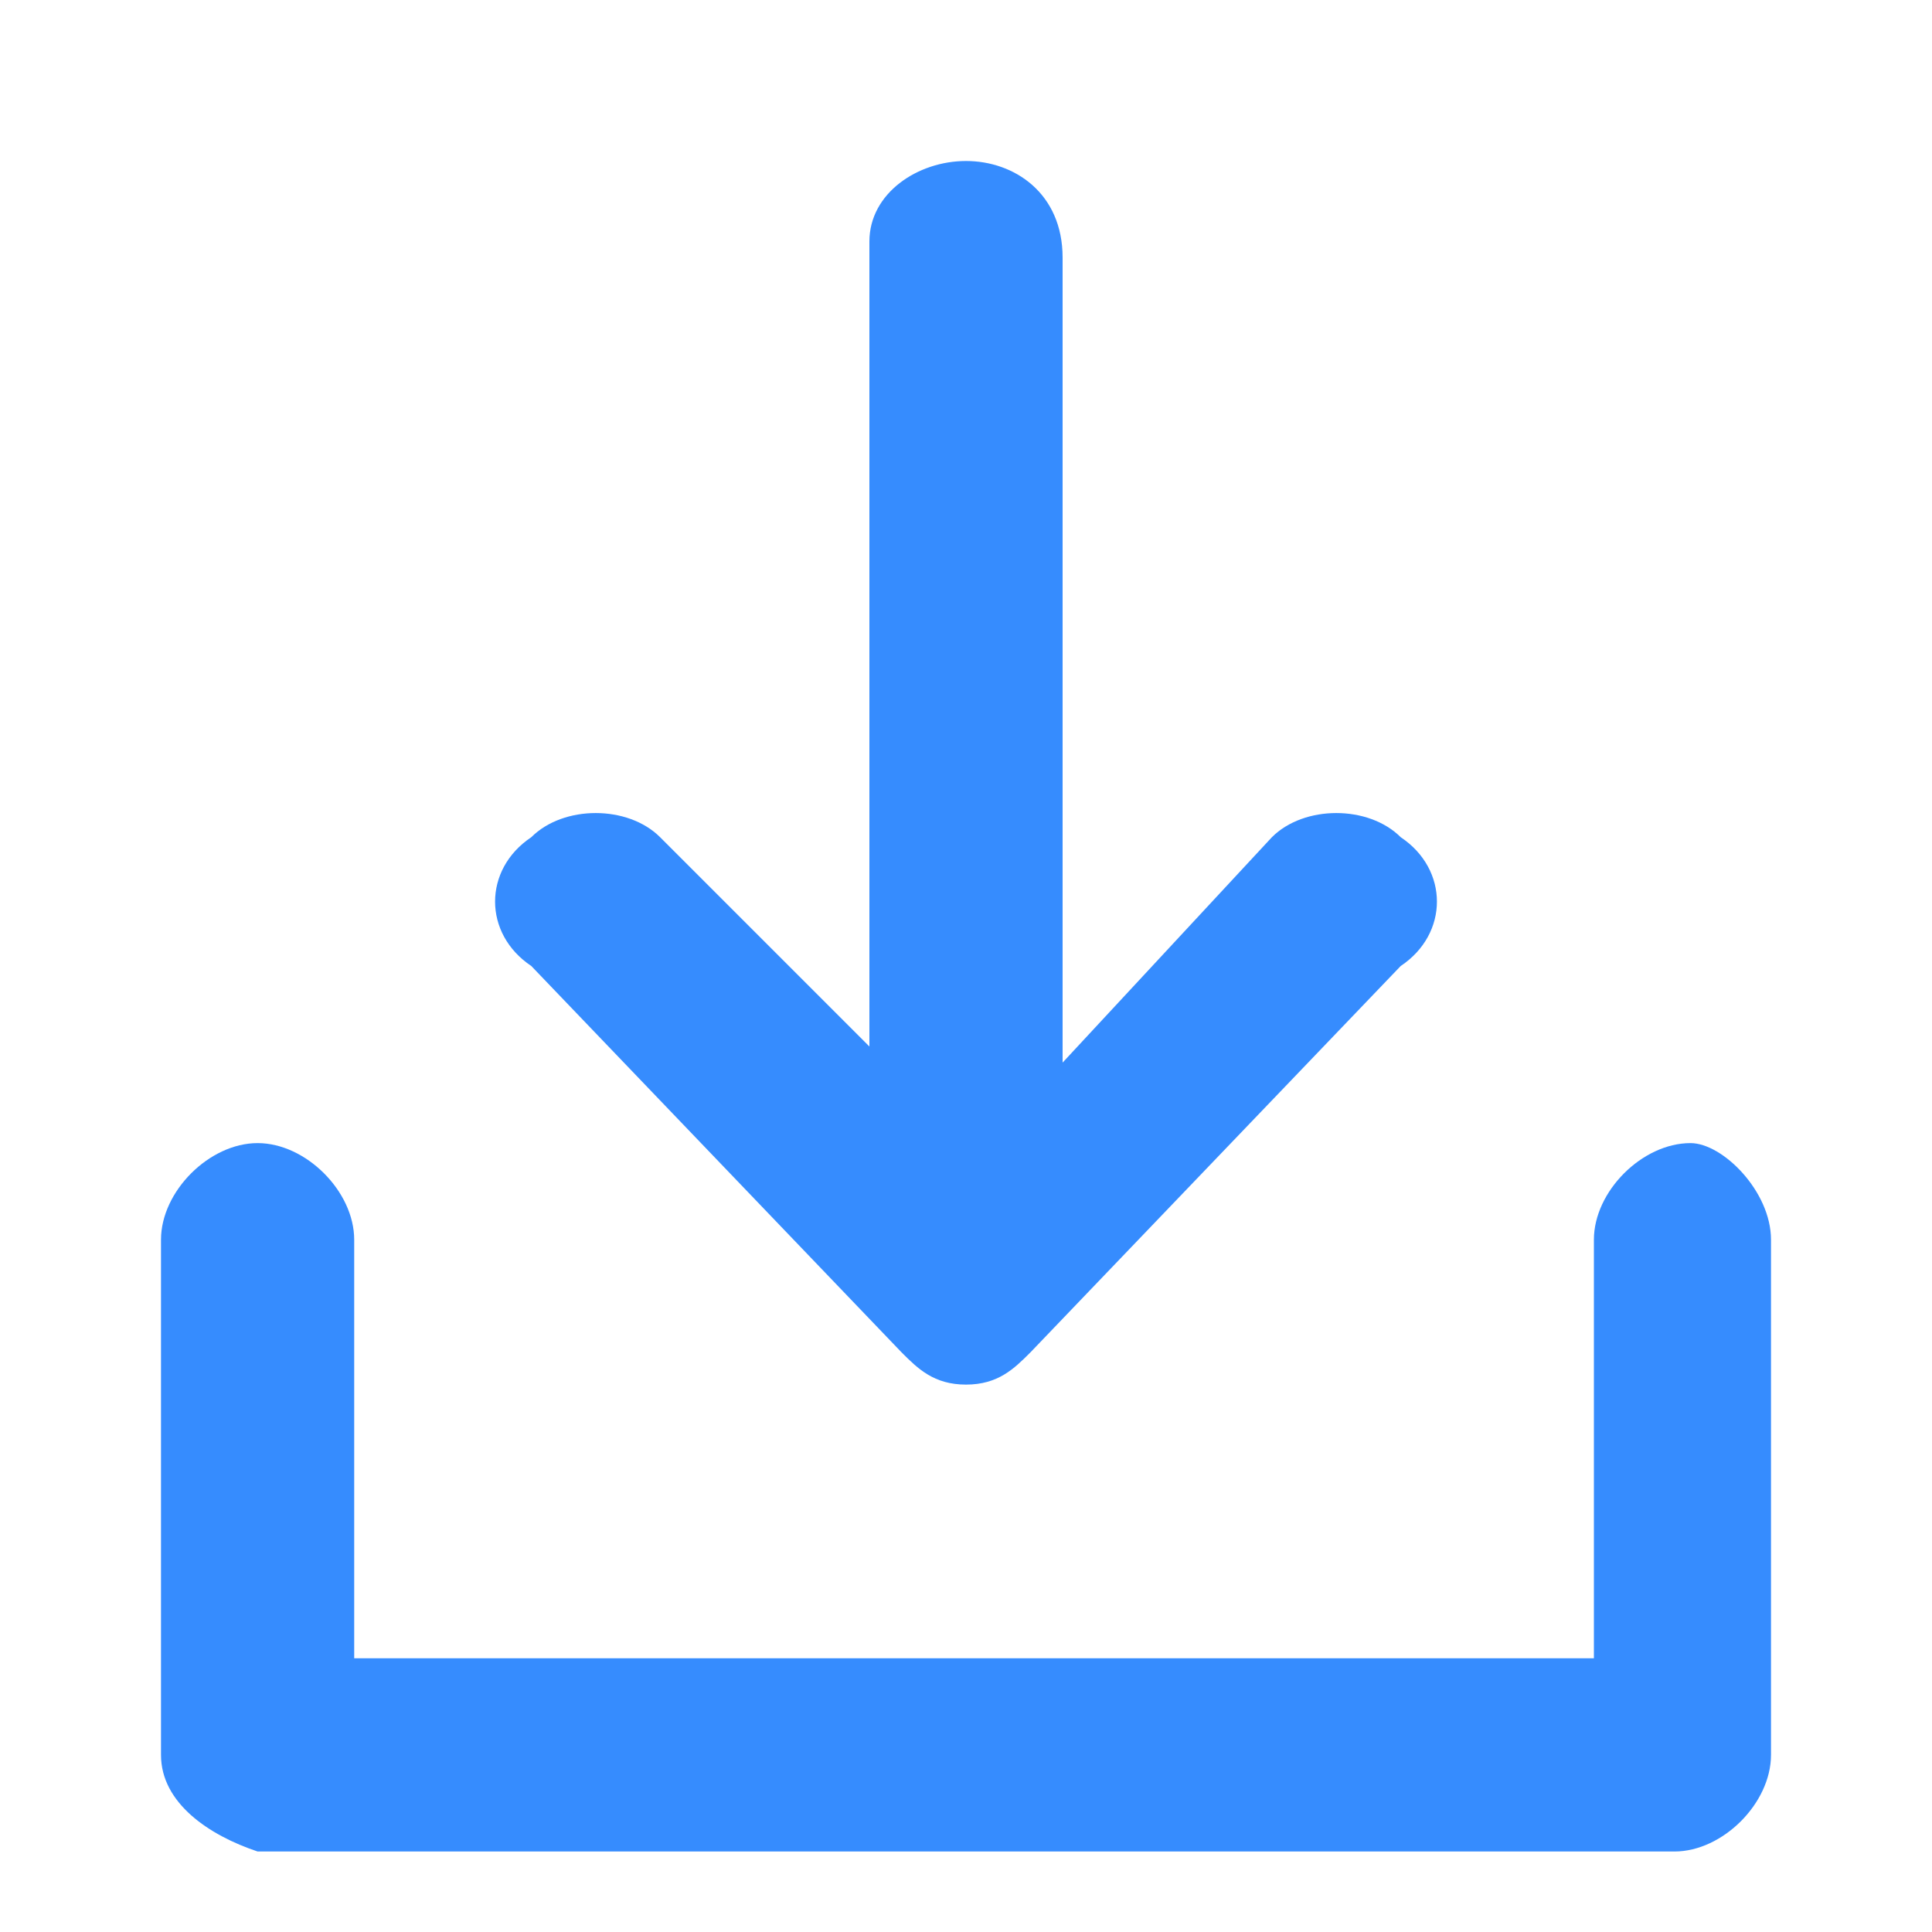 <svg width="24" height="24" viewBox="0 0 24 24" fill="none" xmlns="http://www.w3.org/2000/svg">
<path d="M22 15.4V21.8C22 22.4 21.4 23 20.8 23H3.2C2.6 22.8 2 22.4 2 21.8V15.4C2 14.8 2.6 14.2 3.2 14.2C3.8 14.2 4.4 14.8 4.4 15.4V20.6H19.8V15.4C19.8 14.8 20.4 14.2 21 14.2C21.4 14.2 22 14.8 22 15.4ZM11.2 16.8C11.4 17 11.6 17.2 12 17.2C12.4 17.2 12.6 17 12.8 16.8L17.4 12C18 11.6 18 10.8 17.4 10.4C17 10 16.2 10 15.8 10.4L13.2 13.2V3.2C13.2 2.4 12.6 2 12 2C11.4 2 10.8 2.4 10.8 3V13L8.2 10.4C7.8 10 7 10 6.6 10.4C6 10.8 6 11.6 6.6 12L11.2 16.8Z" fill="#368CFE"/>
</svg>

